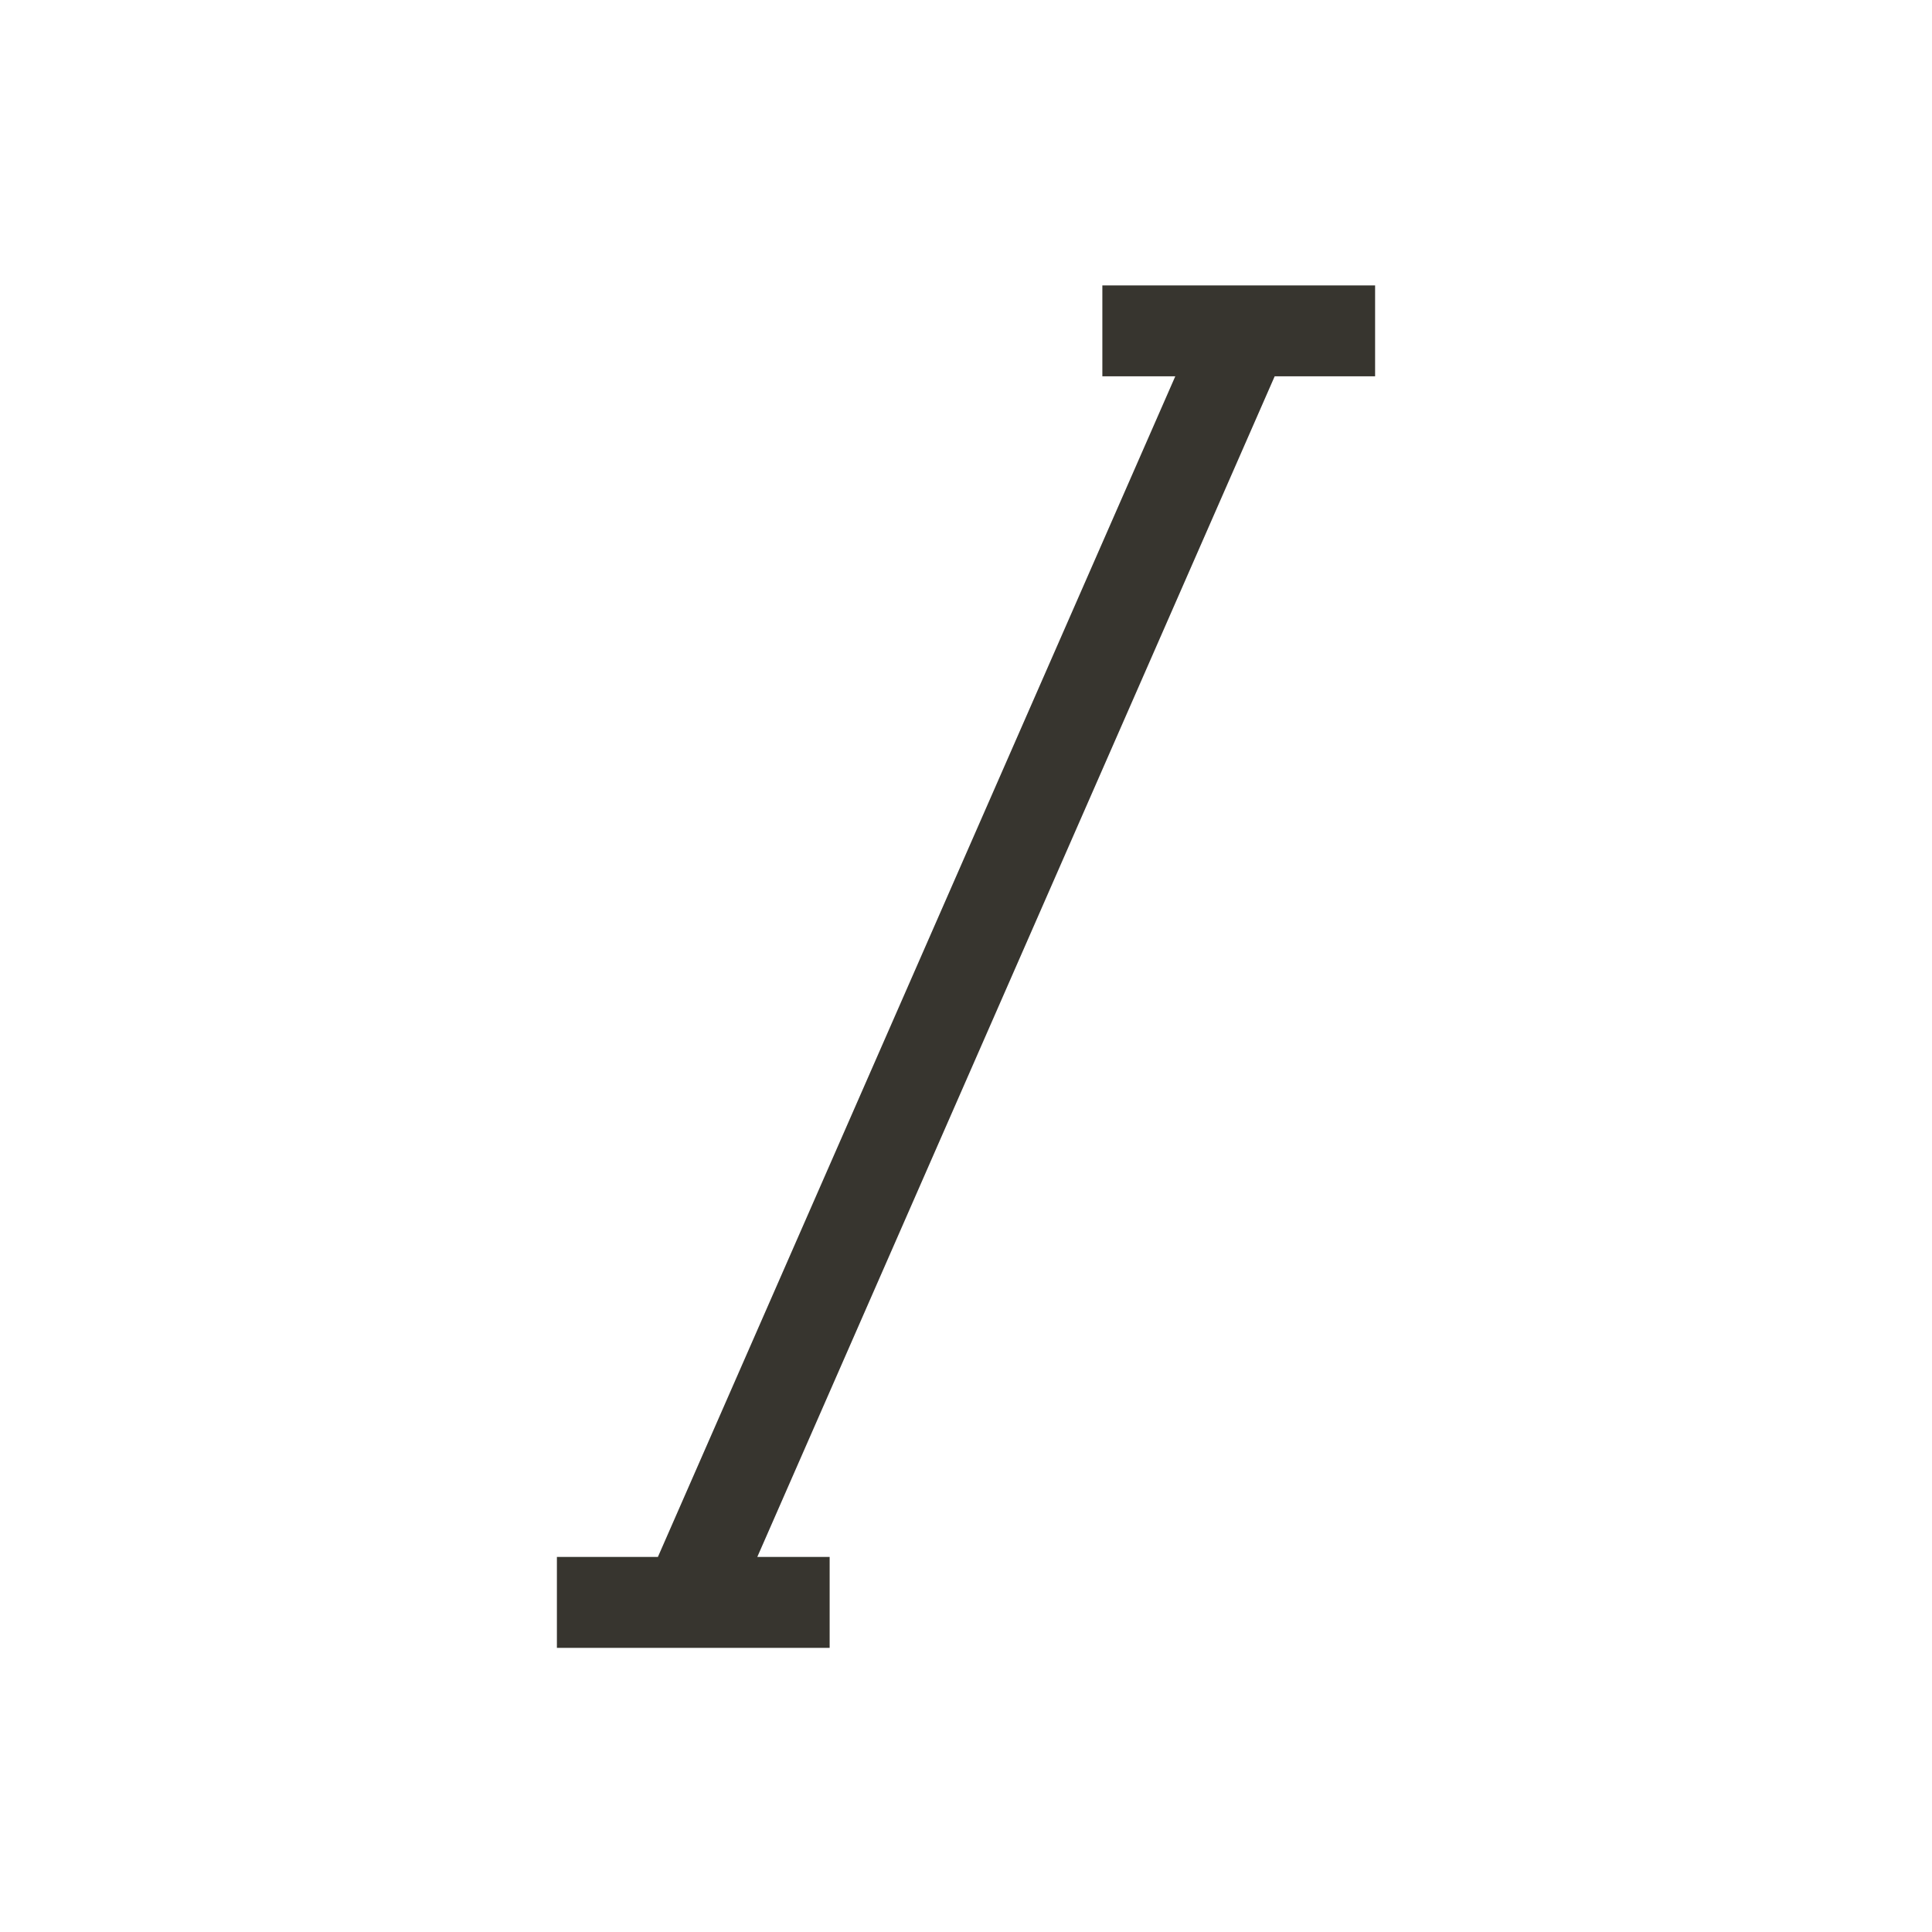 <!-- Generated by IcoMoon.io -->
<svg version="1.1" xmlns="http://www.w3.org/2000/svg" width="40" height="40" viewBox="0 0 40 40">
<title>th-Italic</title>
<path fill="#37352f" d="M26.391 7.791l-10.712 24.444h1.498v1.882h-5.647v-1.882h2.091l10.712-24.444h-1.51v-1.882h5.647v1.882h-2.080z"></path>
</svg>

